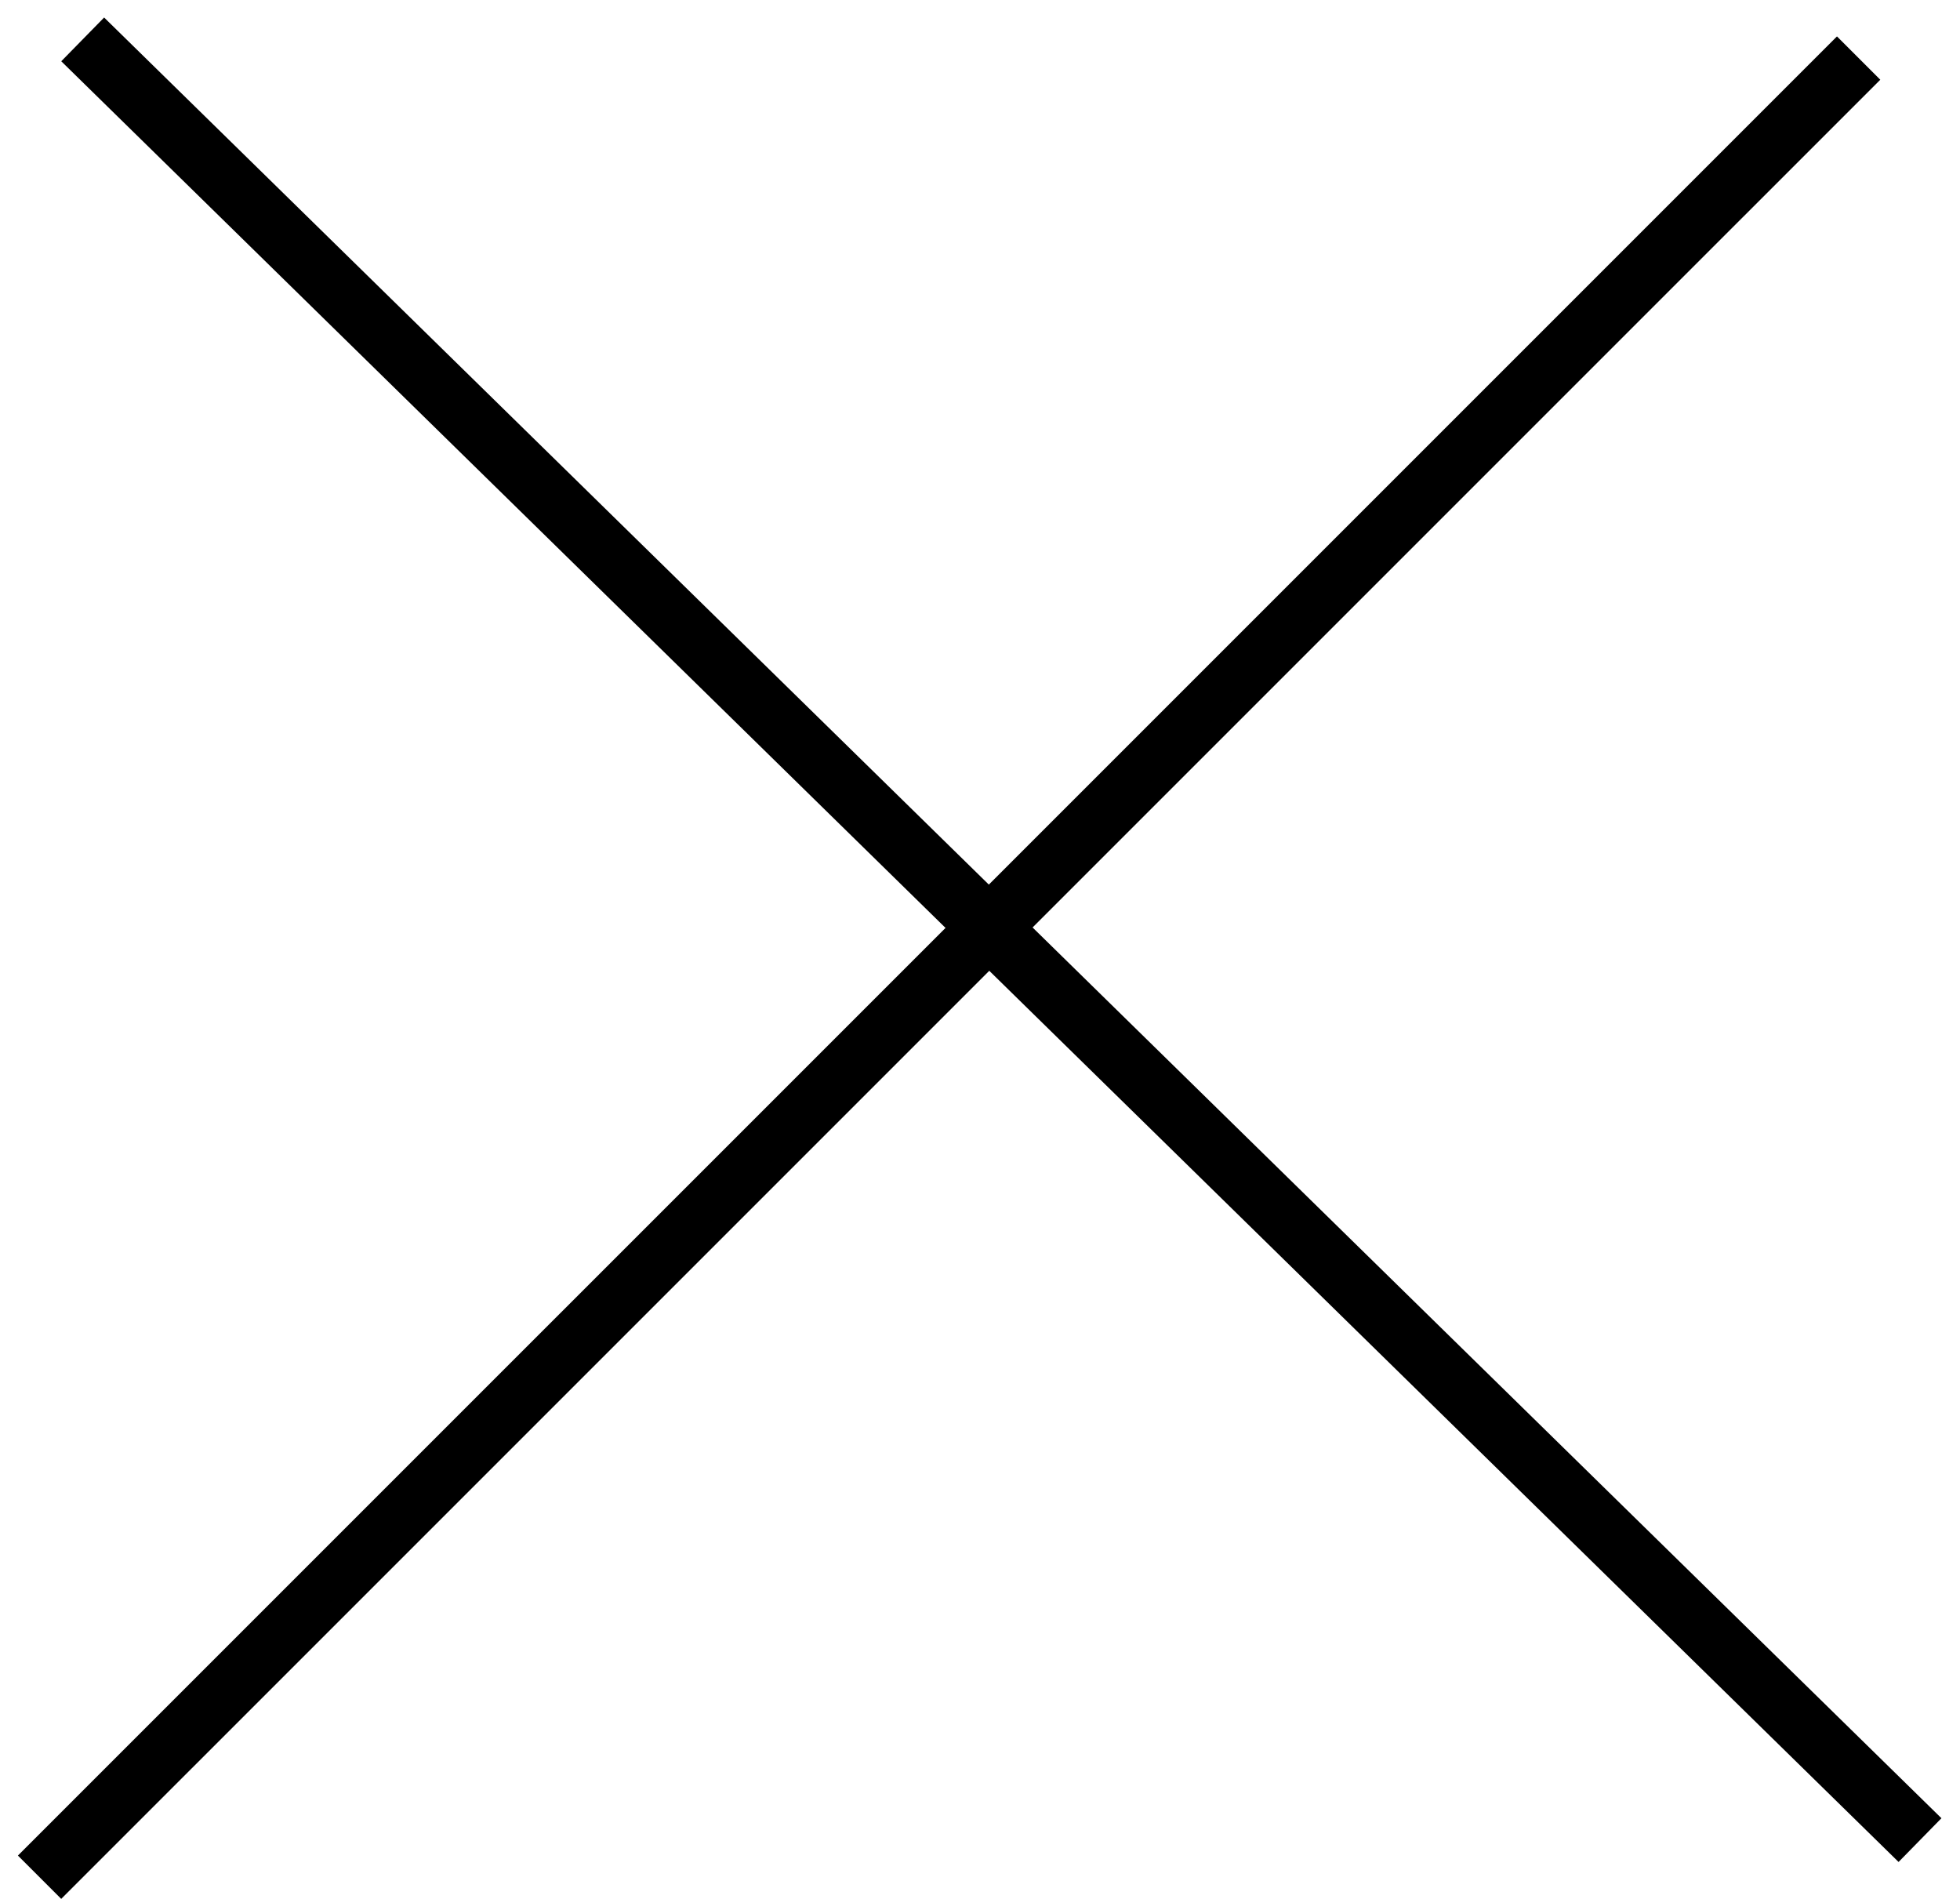 <svg width="32" height="31" viewBox="0 0 32 31" fill="none" xmlns="http://www.w3.org/2000/svg">
<line x1="1.35" y1="0.643" x2="31.347" y2="30.04" stroke="black"/>
<line x1="0.646" y1="30.646" x2="30.345" y2="0.948" stroke="black"/>
</svg>
